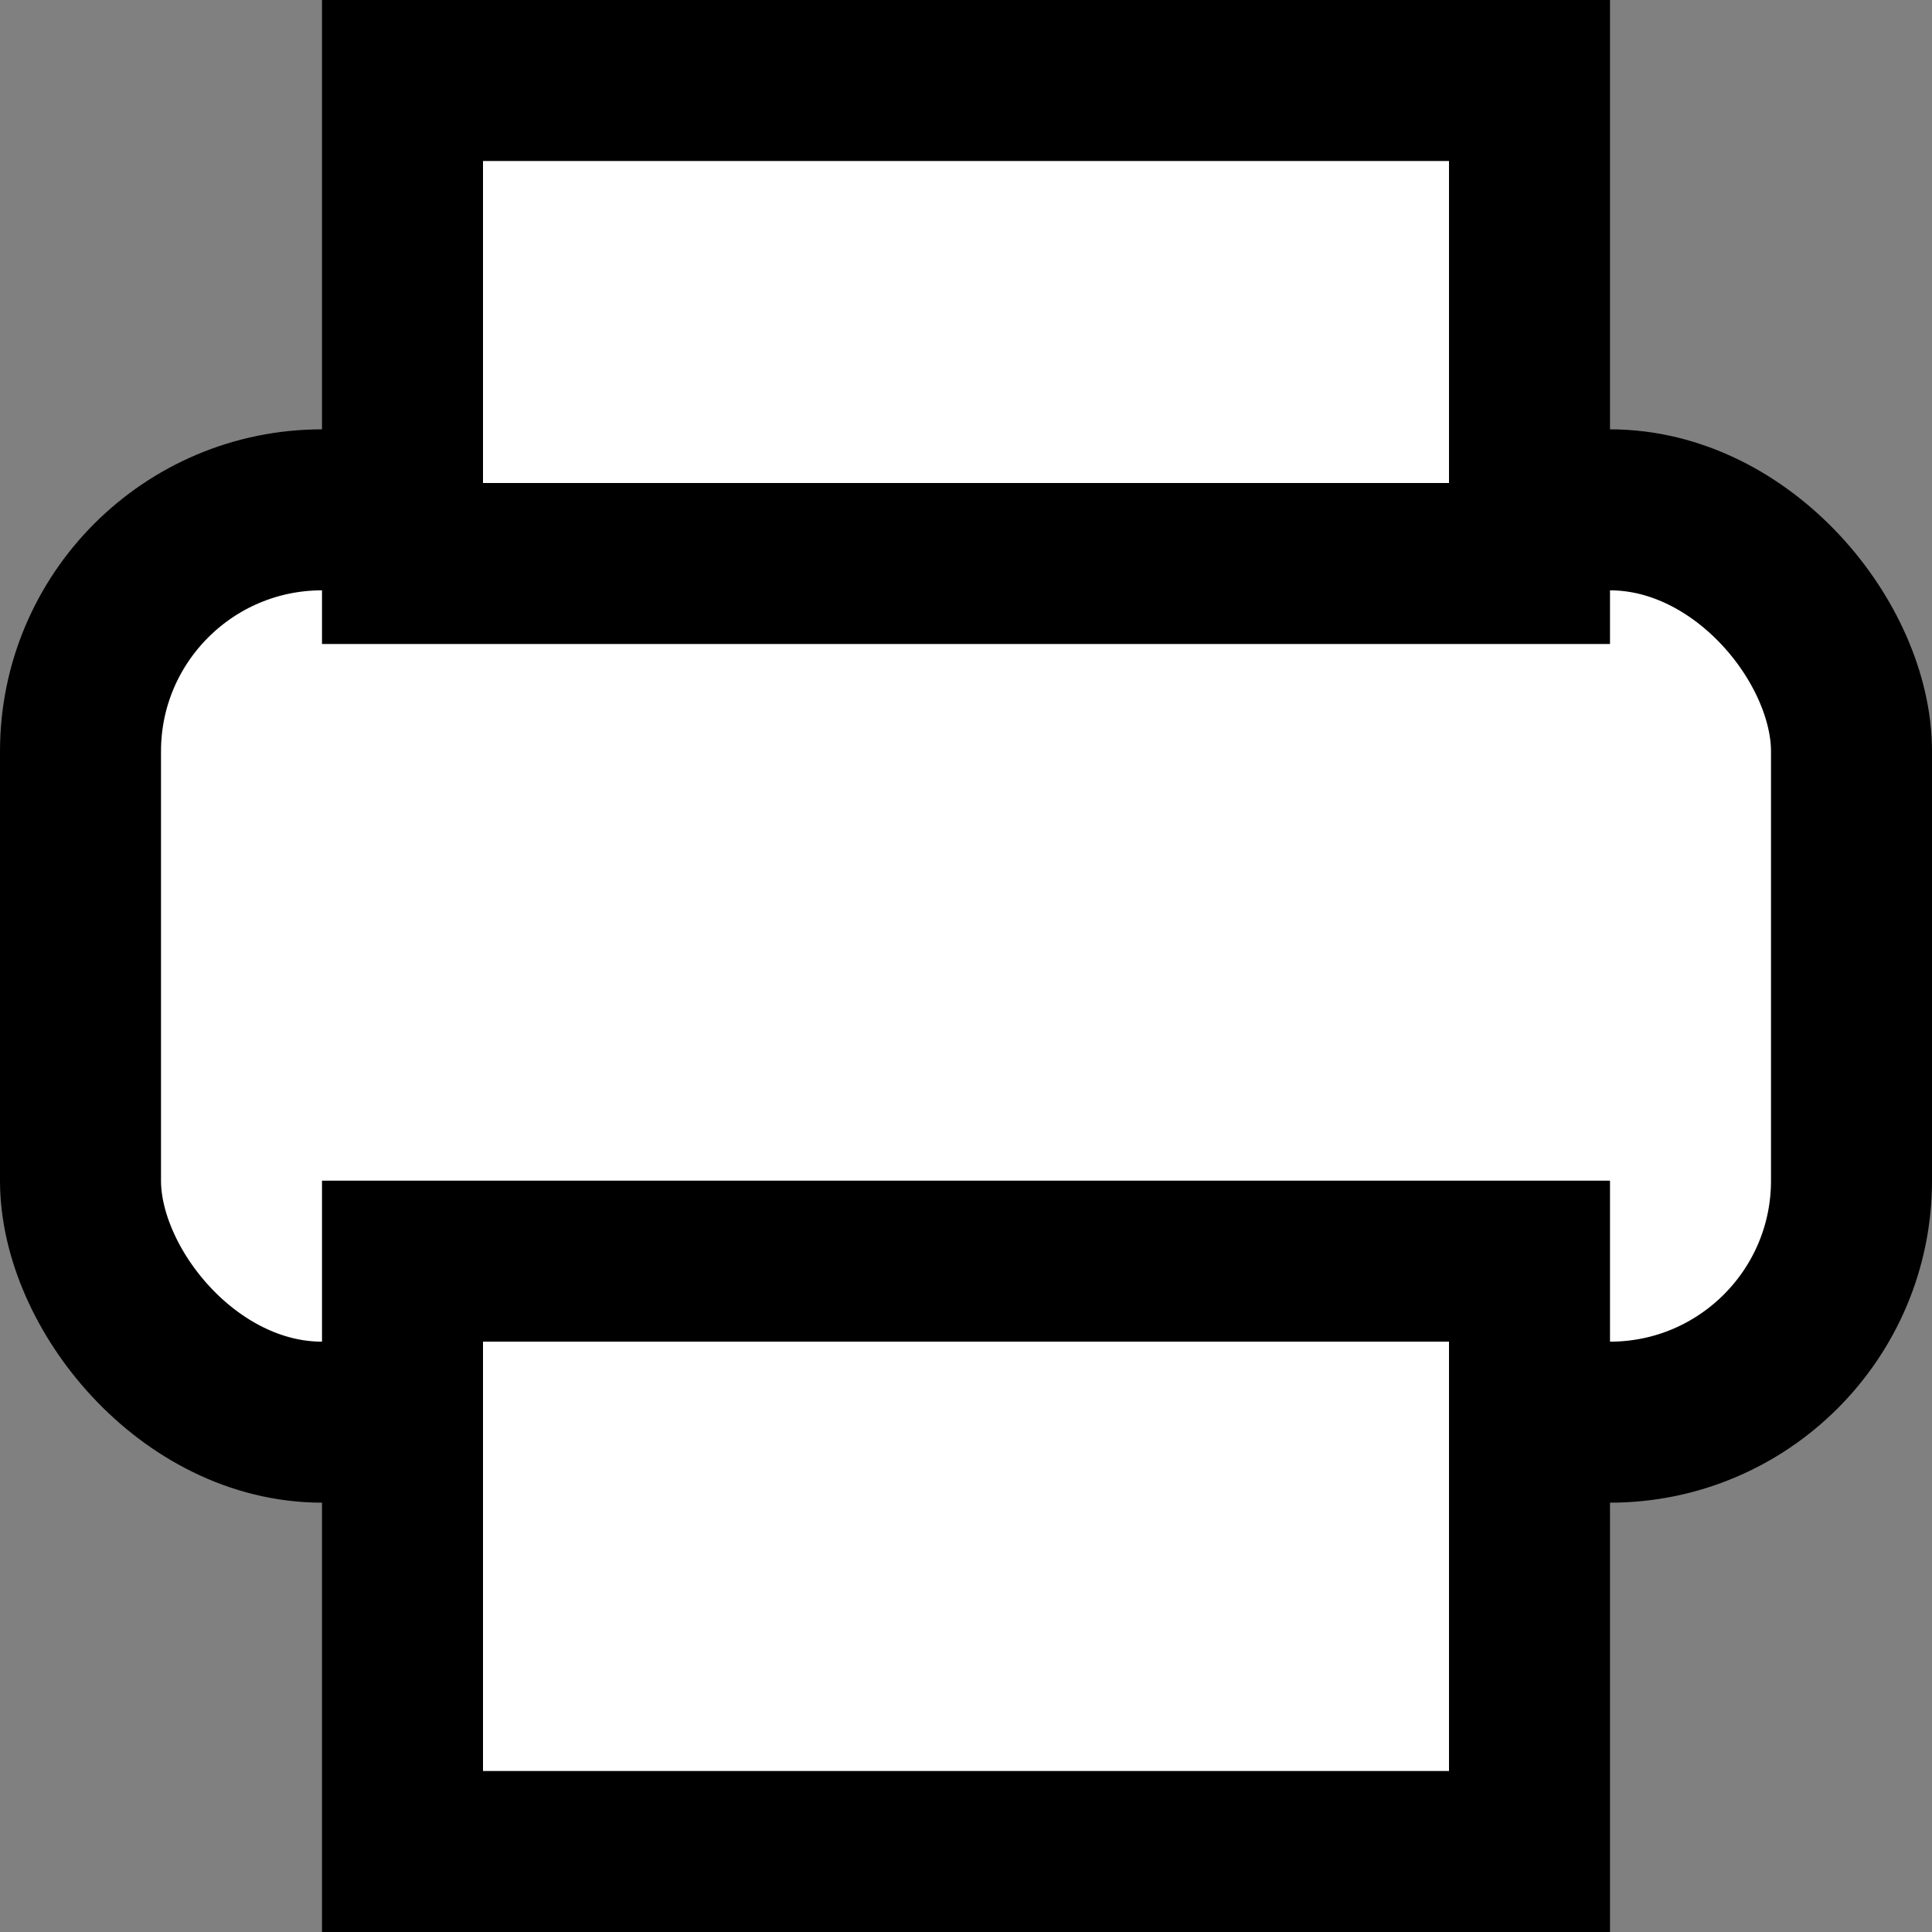 <svg width="18" height="18" viewBox="0 0 18 18" fill="none" xmlns="http://www.w3.org/2000/svg">
<rect x="0" y="0" width="18" height="18" fill="#808080" stroke="none"/>
<rect x="0.75" y="4.75" width="16.5" height="8.5" rx="2.25" fill="white" stroke="black" stroke-width="1.5"/>
<rect x="3.75" y="0.75" width="10.5" height="4.5" fill="white" stroke="black" stroke-width="1.5"/>
<rect x="3.75" y="11.75" width="10.5" height="5.5" fill="white" stroke="black" stroke-width="1.5"/>
</svg>
